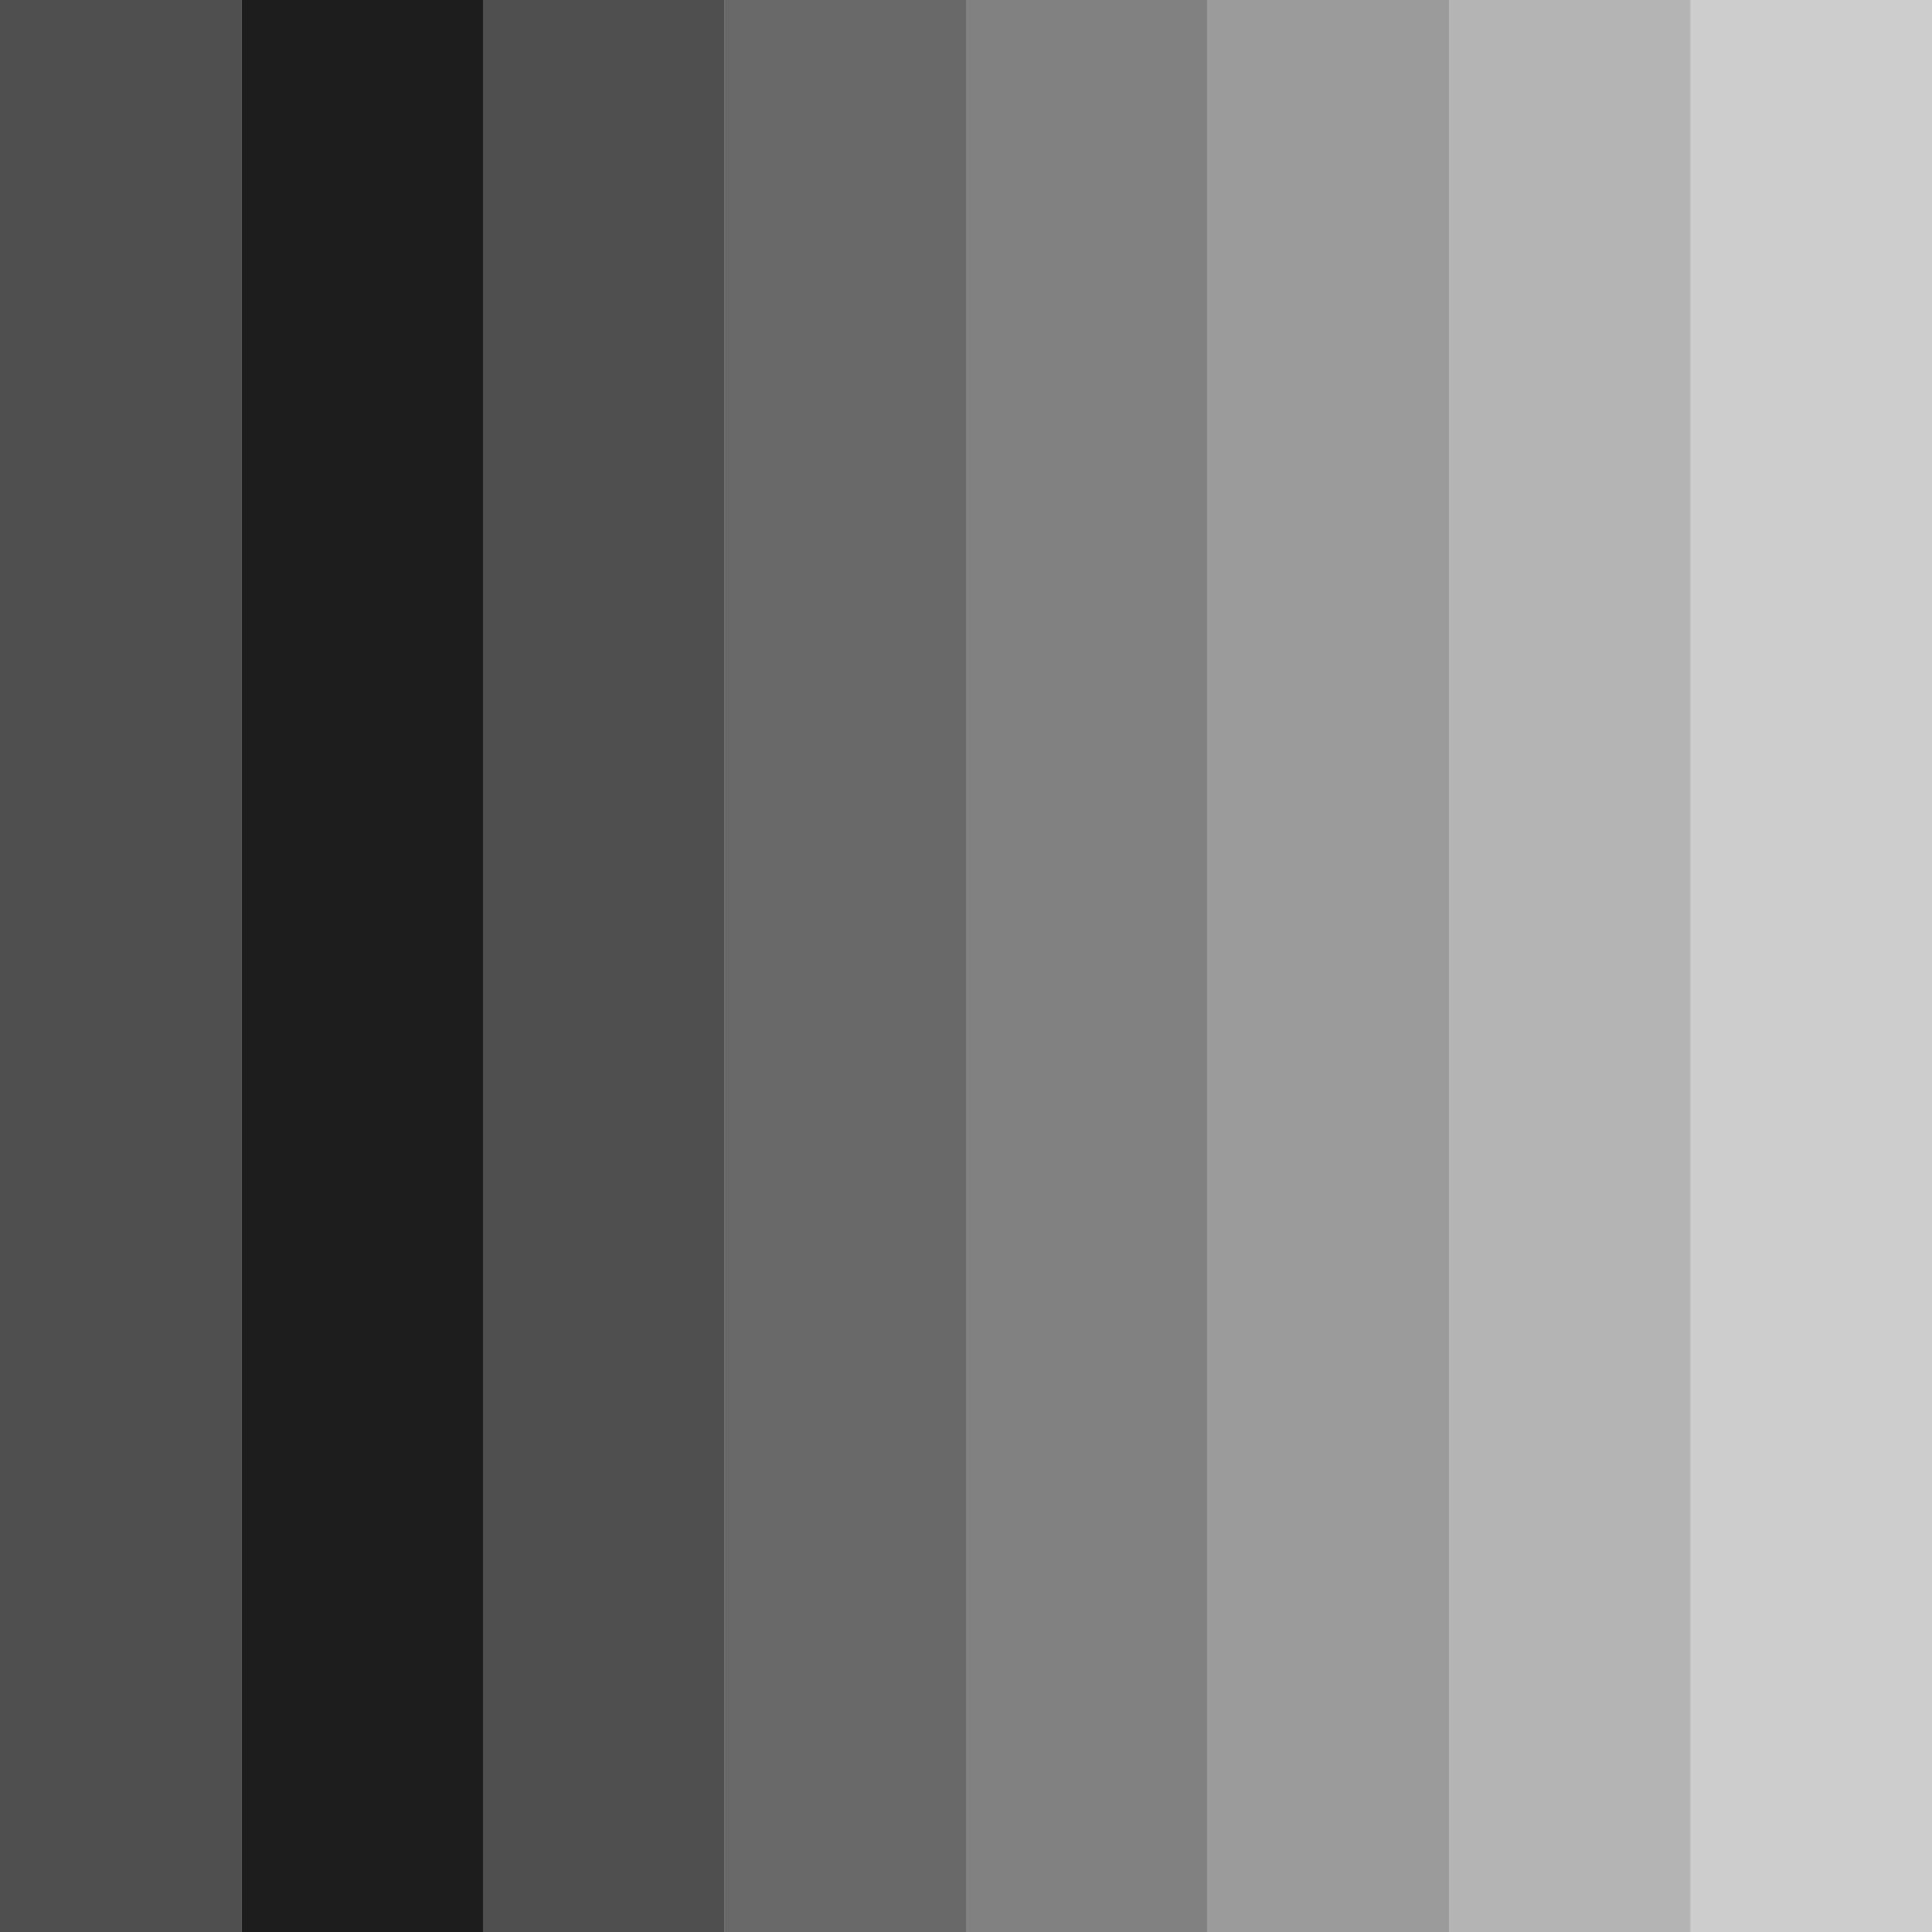 <svg xmlns="http://www.w3.org/2000/svg" width="16" height="16">
    <path fill="#050505" fill-opacity=".7" d="M0 0h2v16H0z"/>
    <path fill="#050505" d="M2 0h2v16H2z" opacity=".9"/>
    <path fill="#050505" d="M4 0h2v16H4z" opacity=".7"/>
    <path fill="#050505" d="M6 0h2v16H6z" opacity=".6"/>
    <path fill="#050505" d="M8 0h2v16H8z" opacity=".5"/>
    <path fill="#050505" d="M10 0h2v16h-2z" opacity=".4"/>
    <path fill="#050505" d="M12 0h2v16h-2z" opacity=".3"/>
    <path fill="#050505" d="M14 0h2v16h-2z" opacity=".2"/>
</svg>
